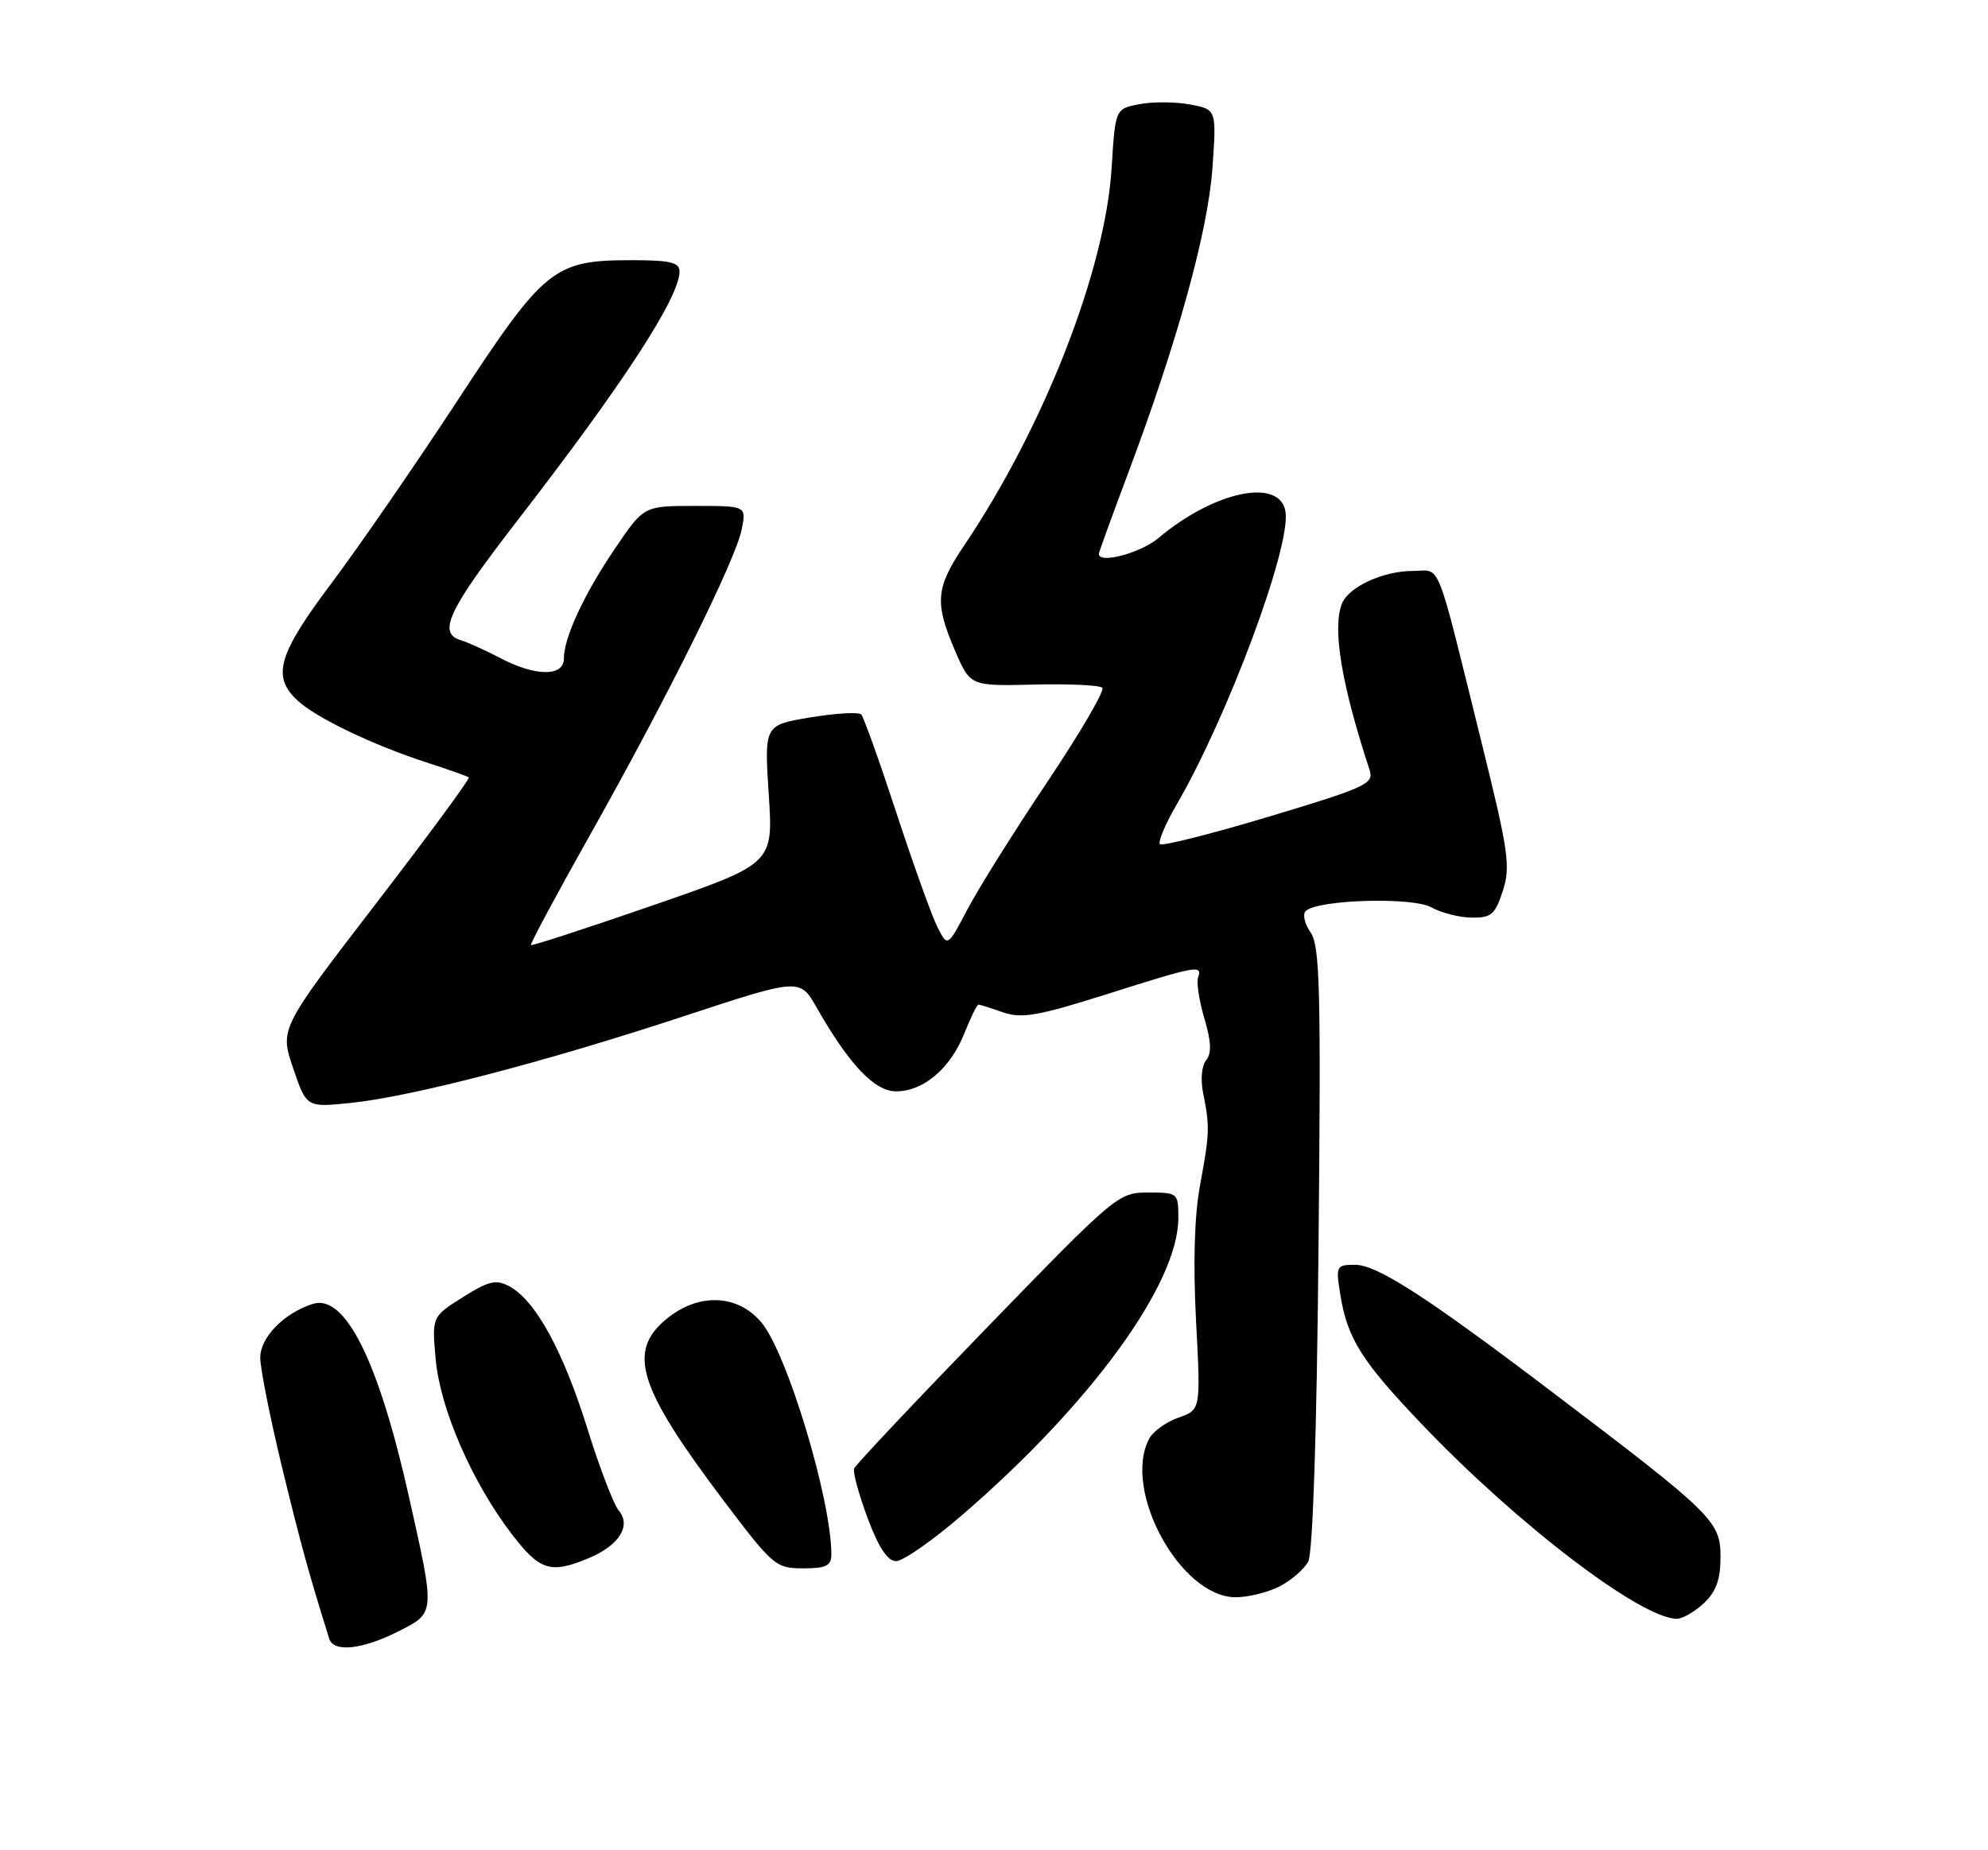 <?xml version="1.0" encoding="UTF-8" standalone="no"?>
<!DOCTYPE svg PUBLIC "-//W3C//DTD SVG 1.1//EN" "http://www.w3.org/Graphics/SVG/1.1/DTD/svg11.dtd" >
<svg xmlns="http://www.w3.org/2000/svg" xmlns:xlink="http://www.w3.org/1999/xlink" version="1.1" viewBox="0 0 275 256">
 <g >
 <path fill="currentColor"
d=" M 55.04 225.75 C 60.25 223.12 60.23 223.44 56.55 207.00 C 52.34 188.23 47.73 179.00 43.27 180.41 C 39.29 181.68 36.00 185.04 36.00 187.85 C 36.00 189.33 37.36 196.16 39.02 203.03 C 41.61 213.68 42.70 217.66 45.55 226.75 C 46.14 228.66 50.09 228.24 55.04 225.75 Z  M 235.69 221.83 C 237.40 220.21 238.00 218.55 238.00 215.40 C 238.00 210.50 236.95 209.47 215.00 192.82 C 197.29 179.38 190.51 175.00 187.43 175.00 C 184.85 175.00 184.77 175.16 185.40 179.10 C 186.38 185.22 188.35 188.34 196.82 197.20 C 209.94 210.94 226.96 223.92 231.94 223.98 C 232.73 223.99 234.41 223.02 235.69 221.83 Z  M 177.02 219.49 C 178.63 218.66 180.40 217.12 180.97 216.06 C 181.60 214.87 182.15 198.32 182.39 172.65 C 182.74 136.79 182.59 130.86 181.28 128.99 C 180.45 127.80 180.16 126.48 180.63 126.04 C 182.37 124.46 195.37 124.09 198.00 125.54 C 199.38 126.31 201.89 126.95 203.59 126.96 C 206.29 127.00 206.83 126.53 207.89 123.25 C 208.97 119.89 208.67 117.78 205.01 103.00 C 198.45 76.51 199.44 79.00 195.41 79.00 C 191.31 79.00 186.51 81.23 185.62 83.54 C 184.29 87.02 185.57 94.71 189.46 106.55 C 190.08 108.44 188.98 108.95 175.57 112.98 C 167.57 115.38 160.77 117.10 160.46 116.80 C 160.16 116.49 161.18 114.05 162.74 111.37 C 169.82 99.18 178.53 75.80 177.83 70.86 C 177.15 66.03 168.04 67.89 160.24 74.45 C 157.77 76.53 152.00 78.06 152.00 76.64 C 152.00 76.44 153.80 71.47 156.00 65.61 C 162.85 47.38 167.08 32.09 167.71 23.32 C 168.29 15.14 168.29 15.14 164.64 14.46 C 162.64 14.08 159.49 14.06 157.64 14.41 C 154.28 15.04 154.28 15.04 153.77 23.27 C 152.88 37.41 144.42 59.05 133.37 75.48 C 129.43 81.31 129.25 83.40 132.11 90.03 C 134.22 94.93 134.22 94.93 143.01 94.72 C 147.85 94.60 152.11 94.80 152.48 95.16 C 152.85 95.53 149.44 101.37 144.90 108.15 C 140.36 114.92 135.39 122.85 133.86 125.76 C 131.08 131.05 131.08 131.05 129.68 128.28 C 128.90 126.75 126.36 119.65 124.01 112.50 C 121.67 105.35 119.47 99.21 119.13 98.85 C 118.78 98.50 115.62 98.68 112.11 99.26 C 105.72 100.32 105.72 100.32 106.34 109.91 C 106.97 119.50 106.97 119.50 90.33 125.26 C 81.17 128.43 73.58 130.90 73.44 130.76 C 73.31 130.62 76.99 123.75 81.63 115.50 C 92.27 96.60 101.76 77.48 102.60 73.25 C 103.25 70.00 103.25 70.00 96.16 70.00 C 89.07 70.00 89.07 70.00 85.13 75.81 C 80.81 82.17 78.00 88.20 78.00 91.12 C 78.00 93.64 74.05 93.61 69.20 91.05 C 67.16 89.98 64.71 88.87 63.75 88.58 C 60.47 87.61 61.99 84.41 71.63 71.95 C 86.26 53.03 94.00 41.14 94.00 37.55 C 94.00 36.31 92.69 36.00 87.40 36.00 C 76.61 36.00 75.34 37.02 63.30 55.40 C 57.50 64.25 49.66 75.62 45.88 80.66 C 38.46 90.53 37.57 93.59 41.13 96.90 C 43.71 99.31 51.54 103.07 59.00 105.49 C 62.02 106.47 64.66 107.40 64.85 107.57 C 65.04 107.73 59.24 115.62 51.95 125.10 C 38.70 142.34 38.70 142.34 40.55 147.79 C 42.40 153.23 42.40 153.23 48.45 152.61 C 56.89 151.75 75.23 146.98 94.40 140.67 C 110.64 135.32 110.64 135.32 112.97 139.41 C 117.45 147.28 120.97 151.00 123.95 151.00 C 127.73 151.00 131.44 147.86 133.38 143.02 C 134.26 140.81 135.15 139.00 135.34 139.00 C 135.54 139.00 137.08 139.48 138.76 140.07 C 141.33 140.96 143.57 140.57 153.07 137.57 C 165.58 133.60 166.36 133.46 165.73 135.25 C 165.49 135.94 165.88 138.50 166.61 140.94 C 167.55 144.14 167.62 145.75 166.85 146.69 C 166.23 147.43 166.05 149.38 166.43 151.24 C 167.36 155.91 167.34 156.77 166.00 164.00 C 165.22 168.24 165.03 174.77 165.45 182.78 C 166.10 195.07 166.10 195.07 163.03 196.14 C 161.34 196.73 159.52 198.03 158.98 199.04 C 155.18 206.13 163.28 221.00 170.93 221.00 C 172.67 221.00 175.41 220.32 177.02 219.49 Z  M 81.43 215.59 C 85.64 213.84 87.36 211.10 85.59 209.00 C 84.89 208.18 82.91 203.00 81.20 197.50 C 77.88 186.87 74.05 179.90 70.46 177.98 C 68.61 176.99 67.61 177.22 64.00 179.50 C 59.74 182.19 59.74 182.19 60.27 188.09 C 60.89 194.93 65.28 205.03 70.74 212.19 C 74.66 217.33 76.14 217.80 81.43 215.59 Z  M 115.00 215.07 C 115.00 207.49 108.88 187.20 105.32 182.97 C 101.99 179.01 96.52 178.85 92.08 182.59 C 86.74 187.08 88.34 192.06 100.19 207.75 C 106.92 216.65 107.33 217.00 111.09 217.00 C 114.29 217.00 115.00 216.65 115.00 215.07 Z  M 133.10 209.62 C 150.89 194.27 163.00 177.64 163.00 168.53 C 163.00 165.05 162.94 165.00 158.82 165.00 C 154.71 165.00 154.34 165.31 136.57 183.64 C 126.63 193.89 118.34 202.69 118.15 203.19 C 117.96 203.70 118.80 206.78 120.02 210.05 C 121.56 214.16 122.78 216.00 123.97 216.00 C 124.92 216.00 129.03 213.13 133.10 209.62 Z "/>
</g>
</svg>